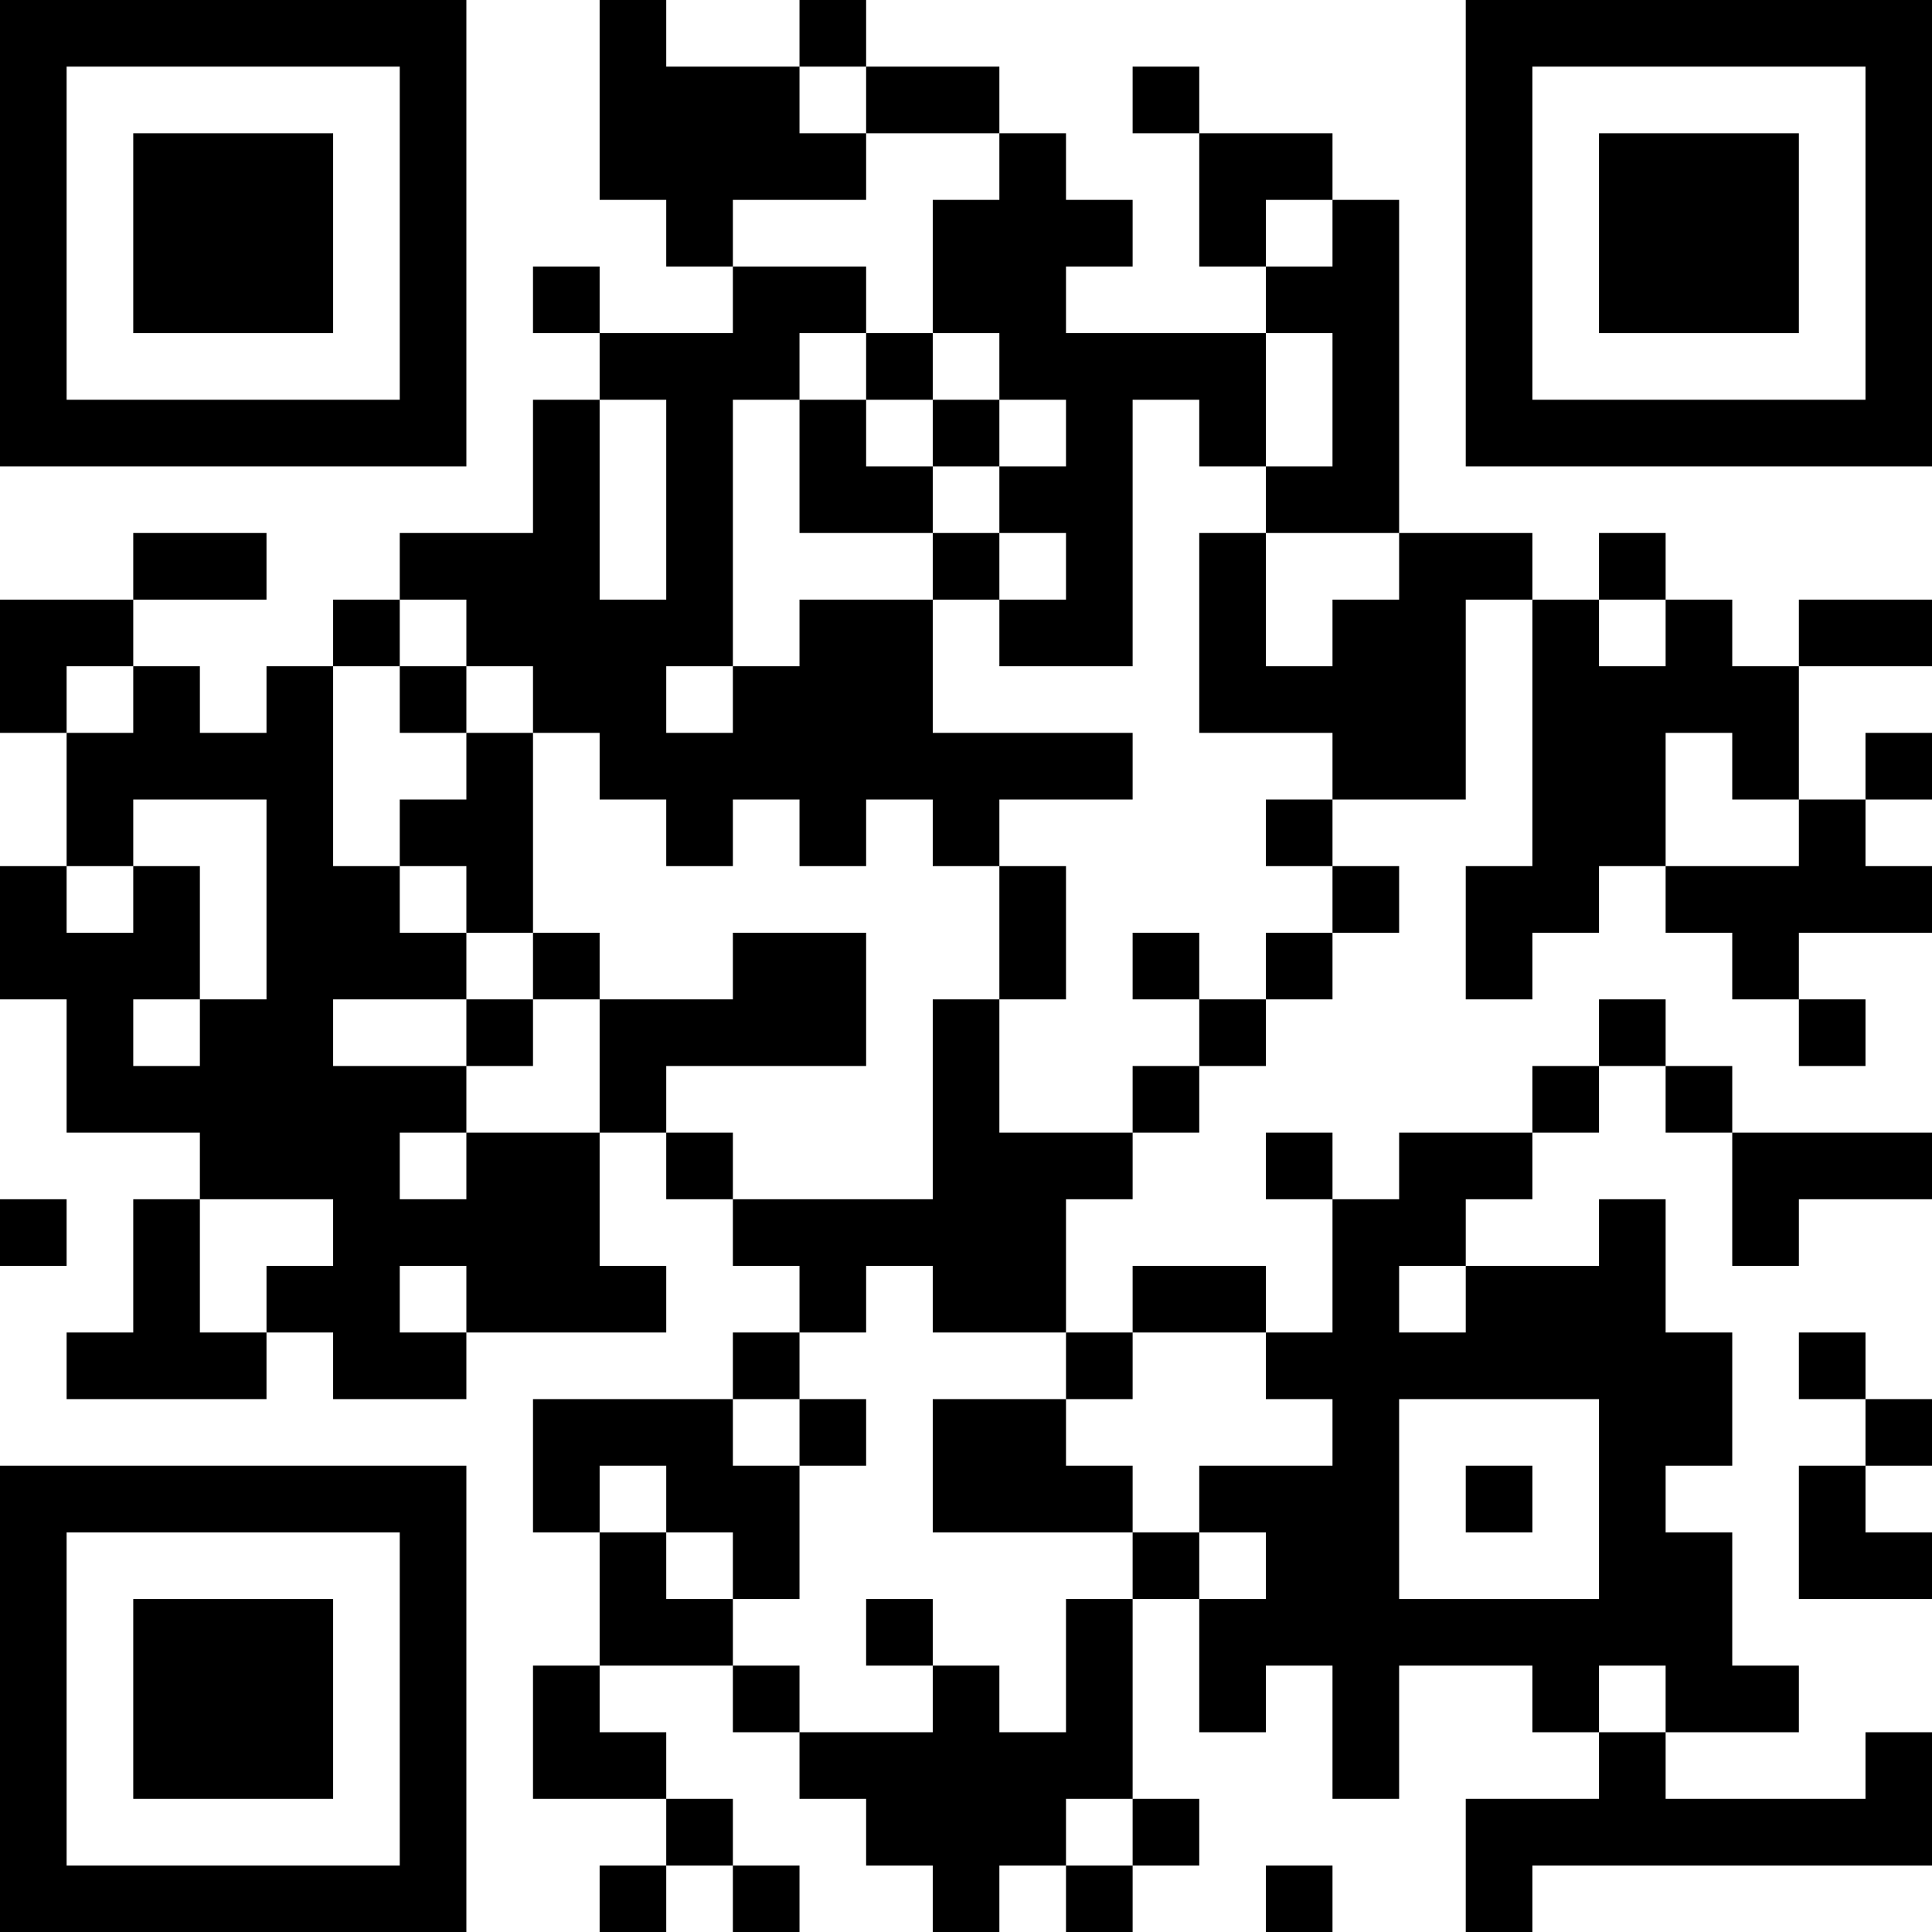 <?xml version="1.0" encoding="UTF-8"?>
<svg xmlns="http://www.w3.org/2000/svg" version="1.1" width="200" height="200" viewBox="0 0 200 200"><rect x="0" y="0" width="200" height="200" fill="#ffffff"/><g transform="scale(6.897)"><g transform="translate(0,0)"><path fill-rule="evenodd" d="M9 0L9 3L10 3L10 4L11 4L11 5L9 5L9 4L8 4L8 5L9 5L9 6L8 6L8 8L6 8L6 9L5 9L5 10L4 10L4 11L3 11L3 10L2 10L2 9L4 9L4 8L2 8L2 9L0 9L0 11L1 11L1 13L0 13L0 15L1 15L1 17L3 17L3 18L2 18L2 20L1 20L1 21L4 21L4 20L5 20L5 21L7 21L7 20L10 20L10 19L9 19L9 17L10 17L10 18L11 18L11 19L12 19L12 20L11 20L11 21L8 21L8 23L9 23L9 25L8 25L8 27L10 27L10 28L9 28L9 29L10 29L10 28L11 28L11 29L12 29L12 28L11 28L11 27L10 27L10 26L9 26L9 25L11 25L11 26L12 26L12 27L13 27L13 28L14 28L14 29L15 29L15 28L16 28L16 29L17 29L17 28L18 28L18 27L17 27L17 24L18 24L18 26L19 26L19 25L20 25L20 27L21 27L21 25L23 25L23 26L24 26L24 27L22 27L22 29L23 29L23 28L29 28L29 26L28 26L28 27L25 27L25 26L27 26L27 25L26 25L26 23L25 23L25 22L26 22L26 20L25 20L25 18L24 18L24 19L22 19L22 18L23 18L23 17L24 17L24 16L25 16L25 17L26 17L26 19L27 19L27 18L29 18L29 17L26 17L26 16L25 16L25 15L24 15L24 16L23 16L23 17L21 17L21 18L20 18L20 17L19 17L19 18L20 18L20 20L19 20L19 19L17 19L17 20L16 20L16 18L17 18L17 17L18 17L18 16L19 16L19 15L20 15L20 14L21 14L21 13L20 13L20 12L22 12L22 9L23 9L23 13L22 13L22 15L23 15L23 14L24 14L24 13L25 13L25 14L26 14L26 15L27 15L27 16L28 16L28 15L27 15L27 14L29 14L29 13L28 13L28 12L29 12L29 11L28 11L28 12L27 12L27 10L29 10L29 9L27 9L27 10L26 10L26 9L25 9L25 8L24 8L24 9L23 9L23 8L21 8L21 3L20 3L20 2L18 2L18 1L17 1L17 2L18 2L18 4L19 4L19 5L16 5L16 4L17 4L17 3L16 3L16 2L15 2L15 1L13 1L13 0L12 0L12 1L10 1L10 0ZM12 1L12 2L13 2L13 3L11 3L11 4L13 4L13 5L12 5L12 6L11 6L11 10L10 10L10 11L11 11L11 10L12 10L12 9L14 9L14 11L17 11L17 12L15 12L15 13L14 13L14 12L13 12L13 13L12 13L12 12L11 12L11 13L10 13L10 12L9 12L9 11L8 11L8 10L7 10L7 9L6 9L6 10L5 10L5 13L6 13L6 14L7 14L7 15L5 15L5 16L7 16L7 17L6 17L6 18L7 18L7 17L9 17L9 15L11 15L11 14L13 14L13 16L10 16L10 17L11 17L11 18L14 18L14 15L15 15L15 17L17 17L17 16L18 16L18 15L19 15L19 14L20 14L20 13L19 13L19 12L20 12L20 11L18 11L18 8L19 8L19 10L20 10L20 9L21 9L21 8L19 8L19 7L20 7L20 5L19 5L19 7L18 7L18 6L17 6L17 10L15 10L15 9L16 9L16 8L15 8L15 7L16 7L16 6L15 6L15 5L14 5L14 3L15 3L15 2L13 2L13 1ZM19 3L19 4L20 4L20 3ZM13 5L13 6L12 6L12 8L14 8L14 9L15 9L15 8L14 8L14 7L15 7L15 6L14 6L14 5ZM9 6L9 9L10 9L10 6ZM13 6L13 7L14 7L14 6ZM24 9L24 10L25 10L25 9ZM1 10L1 11L2 11L2 10ZM6 10L6 11L7 11L7 12L6 12L6 13L7 13L7 14L8 14L8 15L7 15L7 16L8 16L8 15L9 15L9 14L8 14L8 11L7 11L7 10ZM25 11L25 13L27 13L27 12L26 12L26 11ZM2 12L2 13L1 13L1 14L2 14L2 13L3 13L3 15L2 15L2 16L3 16L3 15L4 15L4 12ZM15 13L15 15L16 15L16 13ZM17 14L17 15L18 15L18 14ZM0 18L0 19L1 19L1 18ZM3 18L3 20L4 20L4 19L5 19L5 18ZM6 19L6 20L7 20L7 19ZM13 19L13 20L12 20L12 21L11 21L11 22L12 22L12 24L11 24L11 23L10 23L10 22L9 22L9 23L10 23L10 24L11 24L11 25L12 25L12 26L14 26L14 25L15 25L15 26L16 26L16 24L17 24L17 23L18 23L18 24L19 24L19 23L18 23L18 22L20 22L20 21L19 21L19 20L17 20L17 21L16 21L16 20L14 20L14 19ZM21 19L21 20L22 20L22 19ZM27 20L27 21L28 21L28 22L27 22L27 24L29 24L29 23L28 23L28 22L29 22L29 21L28 21L28 20ZM12 21L12 22L13 22L13 21ZM14 21L14 23L17 23L17 22L16 22L16 21ZM21 21L21 24L24 24L24 21ZM22 22L22 23L23 23L23 22ZM13 24L13 25L14 25L14 24ZM24 25L24 26L25 26L25 25ZM16 27L16 28L17 28L17 27ZM19 28L19 29L20 29L20 28ZM0 0L0 7L7 7L7 0ZM1 1L1 6L6 6L6 1ZM2 2L2 5L5 5L5 2ZM22 0L22 7L29 7L29 0ZM23 1L23 6L28 6L28 1ZM24 2L24 5L27 5L27 2ZM0 22L0 29L7 29L7 22ZM1 23L1 28L6 28L6 23ZM2 24L2 27L5 27L5 24Z" fill="#000000"/></g></g></svg>
